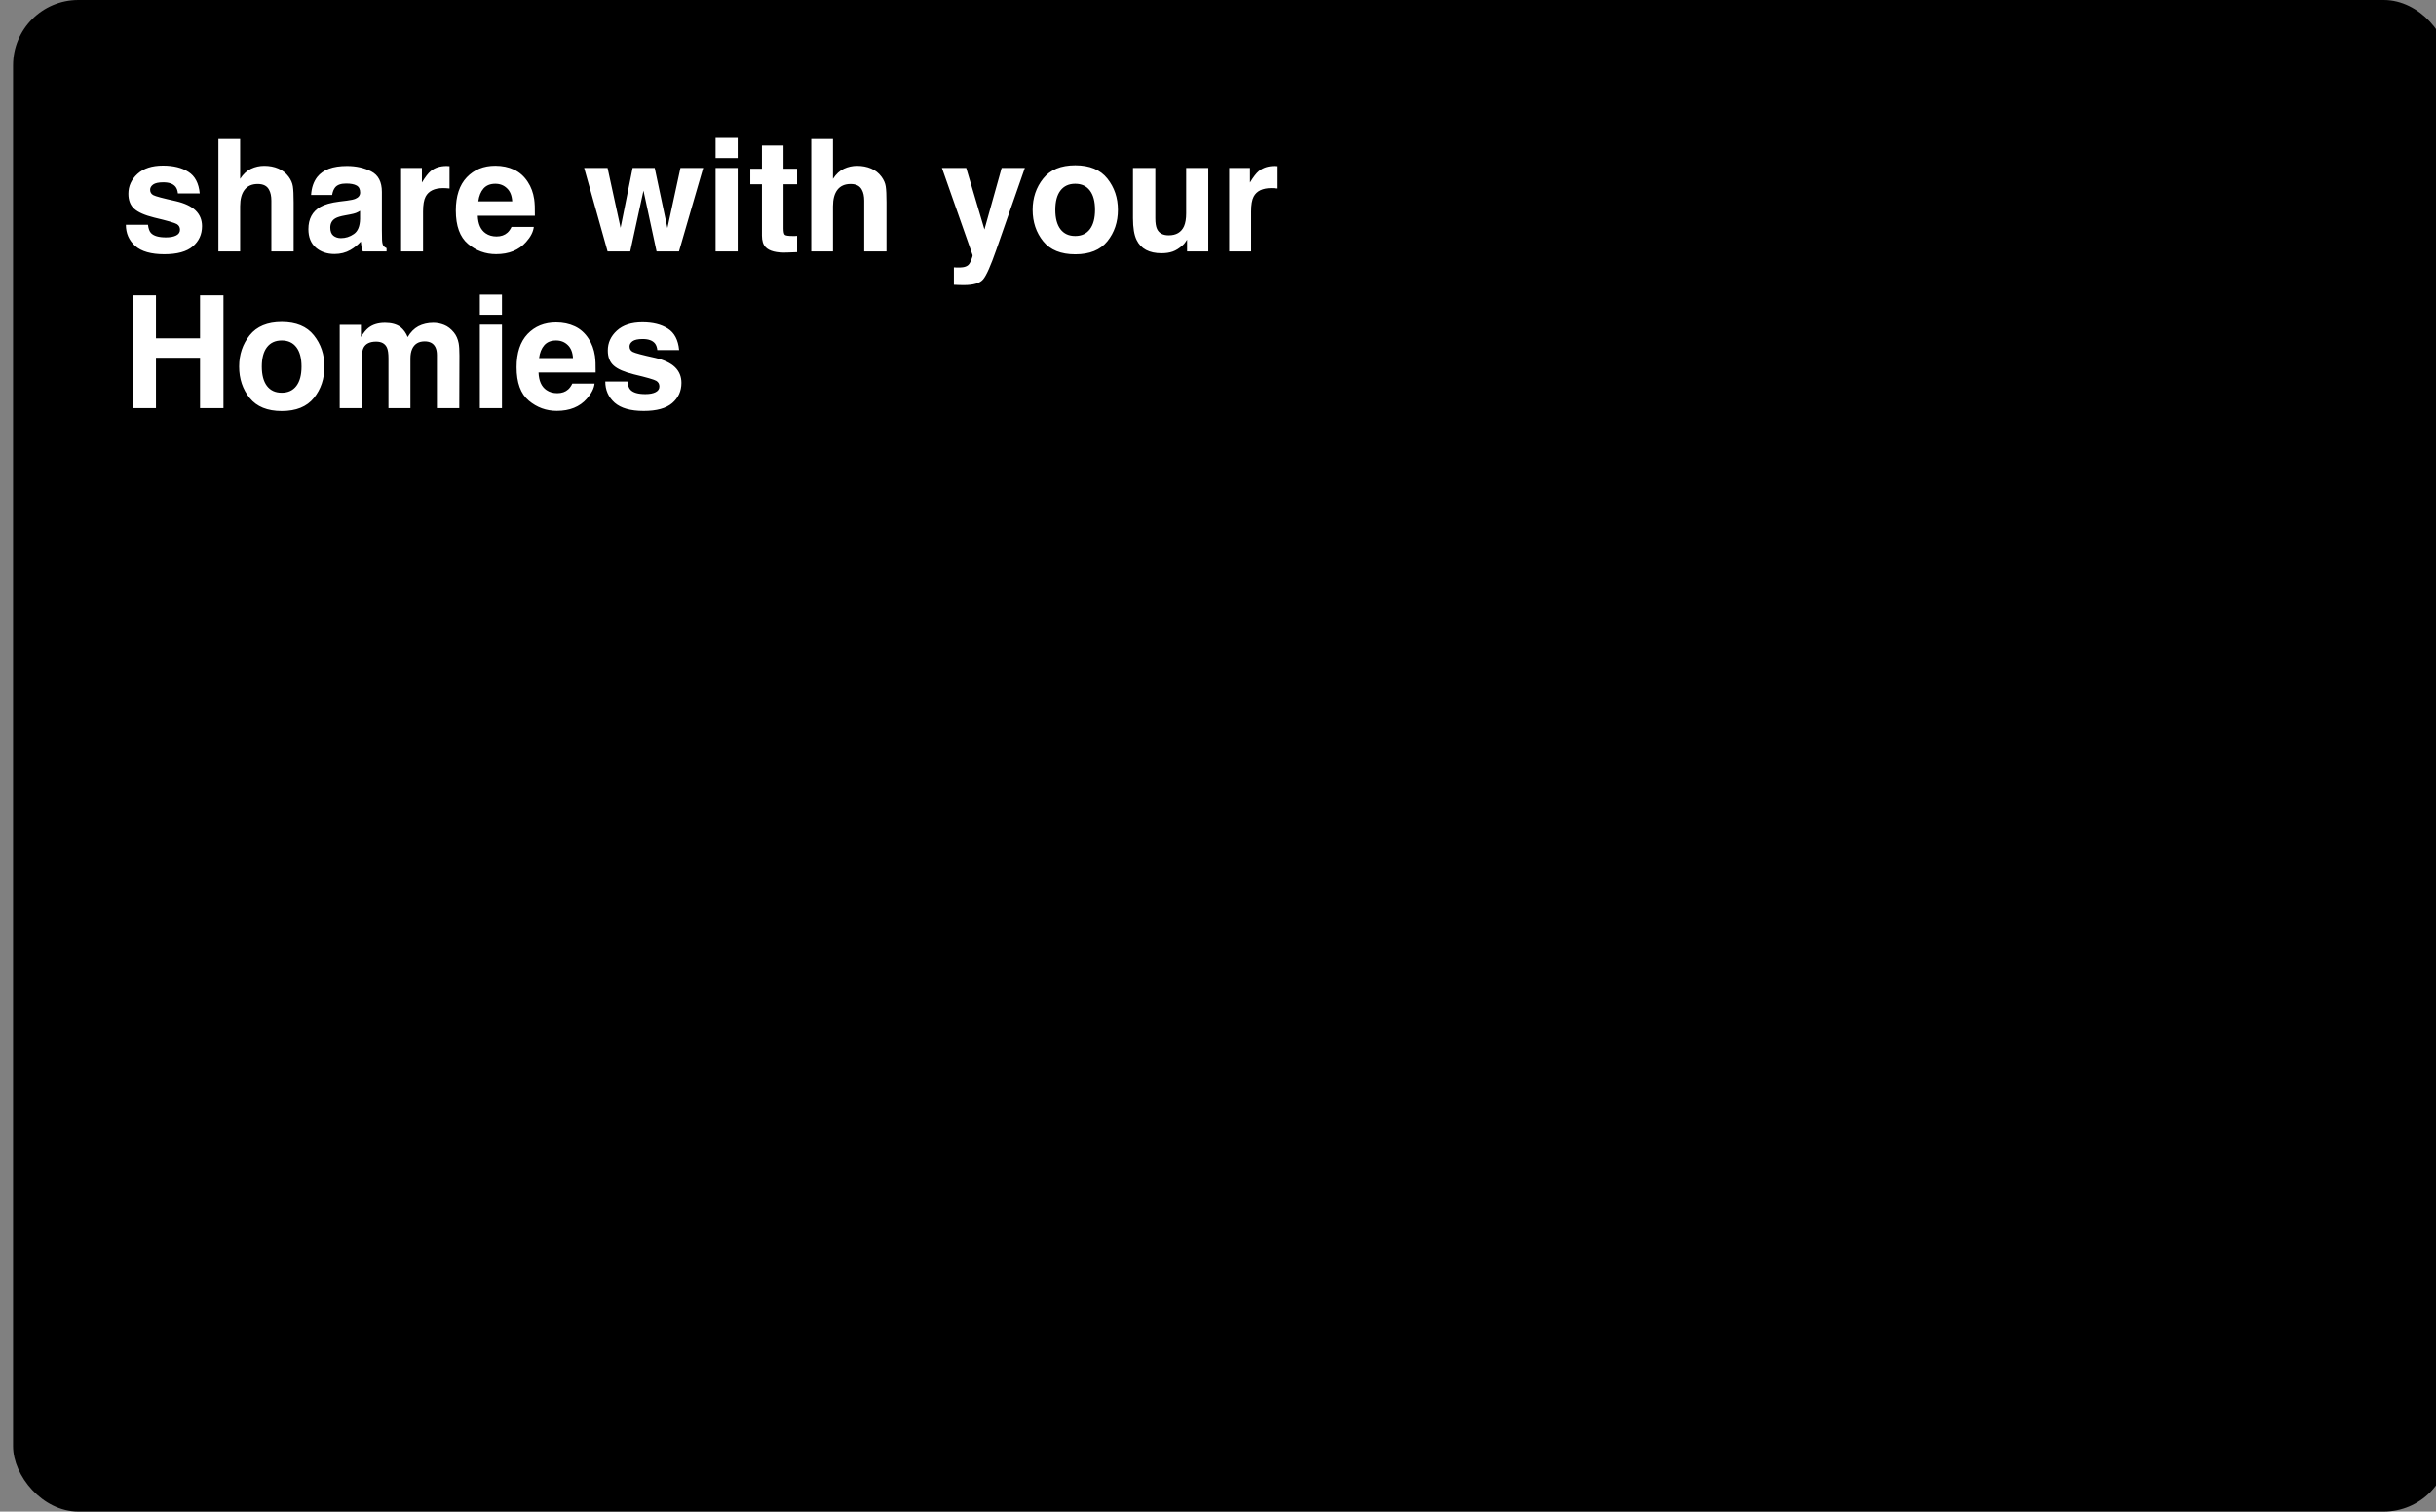 <svg width="746" height="463" viewBox="0 0 746 463" fill="none" xmlns="http://www.w3.org/2000/svg">
<rect x="0" y="0" width="746" height="463" fill="#808080" stroke="none"/>
<rect x="4" width="746" height="463" rx="20" fill="black"/>
<path d="M45.32 68.844C45.461 70.031 45.766 70.875 46.234 71.375C47.062 72.266 48.594 72.711 50.828 72.711C52.141 72.711 53.18 72.516 53.945 72.125C54.727 71.734 55.117 71.148 55.117 70.367C55.117 69.617 54.805 69.047 54.18 68.656C53.555 68.266 51.234 67.594 47.219 66.641C44.328 65.922 42.289 65.023 41.102 63.945C39.914 62.883 39.32 61.352 39.32 59.352C39.32 56.992 40.242 54.969 42.086 53.281C43.945 51.578 46.555 50.727 49.914 50.727C53.102 50.727 55.695 51.367 57.695 52.648C59.711 53.914 60.867 56.109 61.164 59.234H54.484C54.391 58.375 54.148 57.695 53.758 57.195C53.023 56.289 51.773 55.836 50.008 55.836C48.555 55.836 47.516 56.062 46.891 56.516C46.281 56.969 45.977 57.5 45.977 58.109C45.977 58.875 46.305 59.43 46.961 59.773C47.617 60.133 49.938 60.75 53.922 61.625C56.578 62.25 58.57 63.195 59.898 64.461C61.211 65.742 61.867 67.344 61.867 69.266C61.867 71.797 60.922 73.867 59.031 75.477C57.156 77.07 54.25 77.867 50.312 77.867C46.297 77.867 43.328 77.023 41.406 75.336C39.5 73.633 38.547 71.469 38.547 68.844H45.32ZM80.922 50.797C82.5 50.797 83.93 51.07 85.211 51.617C86.508 52.164 87.57 53 88.398 54.125C89.102 55.078 89.531 56.062 89.688 57.078C89.844 58.078 89.922 59.719 89.922 62V77H83.102V61.461C83.102 60.086 82.867 58.977 82.398 58.133C81.789 56.945 80.633 56.352 78.93 56.352C77.164 56.352 75.82 56.945 74.898 58.133C73.992 59.305 73.539 60.984 73.539 63.172V77H66.883V42.57H73.539V54.781C74.508 53.297 75.625 52.266 76.891 51.688C78.172 51.094 79.516 50.797 80.922 50.797ZM110.266 64.578C109.844 64.844 109.414 65.062 108.977 65.234C108.555 65.391 107.969 65.539 107.219 65.68L105.719 65.961C104.312 66.211 103.305 66.516 102.695 66.875C101.664 67.484 101.148 68.43 101.148 69.711C101.148 70.852 101.461 71.68 102.086 72.195C102.727 72.695 103.5 72.945 104.406 72.945C105.844 72.945 107.164 72.523 108.367 71.68C109.586 70.836 110.219 69.297 110.266 67.062V64.578ZM106.211 61.461C107.445 61.305 108.328 61.109 108.859 60.875C109.812 60.469 110.289 59.836 110.289 58.977C110.289 57.93 109.922 57.211 109.188 56.82C108.469 56.414 107.406 56.211 106 56.211C104.422 56.211 103.305 56.602 102.648 57.383C102.18 57.961 101.867 58.742 101.711 59.727H95.266C95.406 57.492 96.031 55.656 97.141 54.219C98.906 51.969 101.938 50.844 106.234 50.844C109.031 50.844 111.516 51.398 113.688 52.508C115.859 53.617 116.945 55.711 116.945 58.789V70.508C116.945 71.32 116.961 72.305 116.992 73.461C117.039 74.336 117.172 74.93 117.391 75.242C117.609 75.555 117.938 75.812 118.375 76.016V77H111.109C110.906 76.484 110.766 76 110.688 75.547C110.609 75.094 110.547 74.578 110.5 74C109.578 75 108.516 75.852 107.312 76.555C105.875 77.383 104.25 77.797 102.438 77.797C100.125 77.797 98.211 77.141 96.695 75.828C95.195 74.5 94.445 72.625 94.445 70.203C94.445 67.062 95.656 64.789 98.078 63.383C99.406 62.617 101.359 62.07 103.938 61.742L106.211 61.461ZM136.773 50.844C136.898 50.844 137 50.852 137.078 50.867C137.172 50.867 137.367 50.875 137.664 50.891V57.734C137.242 57.688 136.867 57.656 136.539 57.641C136.211 57.625 135.945 57.617 135.742 57.617C133.055 57.617 131.25 58.492 130.328 60.242C129.812 61.227 129.555 62.742 129.555 64.789V77H122.828V51.453H129.203V55.906C130.234 54.203 131.133 53.039 131.898 52.414C133.148 51.367 134.773 50.844 136.773 50.844ZM151.68 56.281C150.133 56.281 148.93 56.766 148.07 57.734C147.227 58.703 146.695 60.016 146.477 61.672H156.859C156.75 59.906 156.211 58.57 155.242 57.664C154.289 56.742 153.102 56.281 151.68 56.281ZM151.68 50.773C153.805 50.773 155.719 51.172 157.422 51.969C159.125 52.766 160.531 54.023 161.641 55.742C162.641 57.258 163.289 59.016 163.586 61.016C163.758 62.188 163.828 63.875 163.797 66.078H146.312C146.406 68.641 147.211 70.438 148.727 71.469C149.648 72.109 150.758 72.43 152.055 72.43C153.43 72.43 154.547 72.039 155.406 71.258C155.875 70.836 156.289 70.25 156.648 69.5H163.469C163.297 71.016 162.508 72.555 161.102 74.117C158.914 76.602 155.852 77.844 151.914 77.844C148.664 77.844 145.797 76.797 143.312 74.703C140.828 72.609 139.586 69.203 139.586 64.484C139.586 60.062 140.703 56.672 142.938 54.312C145.188 51.953 148.102 50.773 151.68 50.773ZM193.727 51.453H200.5L204.391 69.852L208.375 51.453H215.336L207.93 77H201.062L197.055 58.391L193 77H186.062L178.891 51.453H186.062L190.047 69.781L193.727 51.453ZM225.906 48.406H219.133V42.242H225.906V48.406ZM219.133 51.453H225.906V77H219.133V51.453ZM229.773 56.445V51.688H233.336V44.562H239.945V51.688H244.094V56.445H239.945V69.945C239.945 70.992 240.078 71.648 240.344 71.914C240.609 72.164 241.422 72.289 242.781 72.289C242.984 72.289 243.195 72.289 243.414 72.289C243.648 72.273 243.875 72.258 244.094 72.242V77.234L240.93 77.352C237.773 77.461 235.617 76.914 234.461 75.711C233.711 74.945 233.336 73.766 233.336 72.172V56.445H229.773ZM262.469 50.797C264.047 50.797 265.477 51.07 266.758 51.617C268.055 52.164 269.117 53 269.945 54.125C270.648 55.078 271.078 56.062 271.234 57.078C271.391 58.078 271.469 59.719 271.469 62V77H264.648V61.461C264.648 60.086 264.414 58.977 263.945 58.133C263.336 56.945 262.18 56.352 260.477 56.352C258.711 56.352 257.367 56.945 256.445 58.133C255.539 59.305 255.086 60.984 255.086 63.172V77H248.43V42.57H255.086V54.781C256.055 53.297 257.172 52.266 258.438 51.688C259.719 51.094 261.062 50.797 262.469 50.797ZM292.117 81.898L292.961 81.945C293.617 81.977 294.242 81.953 294.836 81.875C295.43 81.797 295.93 81.617 296.336 81.336C296.727 81.07 297.086 80.516 297.414 79.672C297.758 78.828 297.898 78.312 297.836 78.125L288.461 51.453H295.891L301.469 70.297L306.742 51.453H313.844L305.078 76.578C303.391 81.422 302.055 84.422 301.07 85.578C300.086 86.75 298.117 87.336 295.164 87.336C294.57 87.336 294.094 87.328 293.734 87.312C293.375 87.312 292.836 87.289 292.117 87.242V81.898ZM329.266 72.289C331.219 72.289 332.719 71.594 333.766 70.203C334.812 68.812 335.336 66.836 335.336 64.273C335.336 61.711 334.812 59.742 333.766 58.367C332.719 56.977 331.219 56.281 329.266 56.281C327.312 56.281 325.805 56.977 324.742 58.367C323.695 59.742 323.172 61.711 323.172 64.273C323.172 66.836 323.695 68.812 324.742 70.203C325.805 71.594 327.312 72.289 329.266 72.289ZM342.344 64.273C342.344 68.023 341.266 71.234 339.109 73.906C336.953 76.562 333.68 77.891 329.289 77.891C324.898 77.891 321.625 76.562 319.469 73.906C317.312 71.234 316.234 68.023 316.234 64.273C316.234 60.586 317.312 57.391 319.469 54.688C321.625 51.984 324.898 50.633 329.289 50.633C333.68 50.633 336.953 51.984 339.109 54.688C341.266 57.391 342.344 60.586 342.344 64.273ZM353.805 51.453V66.852C353.805 68.305 353.977 69.398 354.32 70.133C354.93 71.43 356.125 72.078 357.906 72.078C360.188 72.078 361.75 71.156 362.594 69.312C363.031 68.312 363.25 66.992 363.25 65.352V51.453H370.023V77H363.531V73.391C363.469 73.469 363.312 73.703 363.062 74.094C362.812 74.484 362.516 74.828 362.172 75.125C361.125 76.062 360.109 76.703 359.125 77.047C358.156 77.391 357.016 77.562 355.703 77.562C351.922 77.562 349.375 76.203 348.062 73.484C347.328 71.984 346.961 69.773 346.961 66.852V51.453H353.805ZM390.367 50.844C390.492 50.844 390.594 50.852 390.672 50.867C390.766 50.867 390.961 50.875 391.258 50.891V57.734C390.836 57.688 390.461 57.656 390.133 57.641C389.805 57.625 389.539 57.617 389.336 57.617C386.648 57.617 384.844 58.492 383.922 60.242C383.406 61.227 383.148 62.742 383.148 64.789V77H376.422V51.453H382.797V55.906C383.828 54.203 384.727 53.039 385.492 52.414C386.742 51.367 388.367 50.844 390.367 50.844ZM40.609 125V90.453H47.758V103.625H61.258V90.453H68.43V125H61.258V109.578H47.758V125H40.609ZM86.266 120.289C88.219 120.289 89.719 119.594 90.766 118.203C91.812 116.812 92.336 114.836 92.336 112.273C92.336 109.711 91.812 107.742 90.766 106.367C89.719 104.977 88.219 104.281 86.266 104.281C84.312 104.281 82.805 104.977 81.742 106.367C80.695 107.742 80.172 109.711 80.172 112.273C80.172 114.836 80.695 116.812 81.742 118.203C82.805 119.594 84.312 120.289 86.266 120.289ZM99.344 112.273C99.344 116.023 98.266 119.234 96.109 121.906C93.953 124.562 90.68 125.891 86.289 125.891C81.898 125.891 78.625 124.562 76.469 121.906C74.312 119.234 73.234 116.023 73.234 112.273C73.234 108.586 74.312 105.391 76.469 102.688C78.625 99.984 81.898 98.633 86.289 98.633C90.68 98.633 93.953 99.984 96.109 102.688C98.266 105.391 99.344 108.586 99.344 112.273ZM132.695 98.891C133.82 98.891 134.93 99.109 136.023 99.547C137.117 99.984 138.109 100.75 139 101.844C139.719 102.734 140.203 103.828 140.453 105.125C140.609 105.984 140.688 107.242 140.688 108.898L140.641 125H133.797V108.734C133.797 107.766 133.641 106.969 133.328 106.344C132.734 105.156 131.641 104.562 130.047 104.562C128.203 104.562 126.93 105.328 126.227 106.859C125.867 107.672 125.688 108.648 125.688 109.789V125H118.961V109.789C118.961 108.273 118.805 107.172 118.492 106.484C117.93 105.25 116.828 104.633 115.188 104.633C113.281 104.633 112 105.25 111.344 106.484C110.984 107.188 110.805 108.234 110.805 109.625V125H104.031V99.5H110.523V103.227C111.352 101.898 112.133 100.953 112.867 100.391C114.164 99.391 115.844 98.891 117.906 98.891C119.859 98.891 121.438 99.32 122.641 100.18C123.609 100.977 124.344 102 124.844 103.25C125.719 101.75 126.805 100.648 128.102 99.945C129.477 99.242 131.008 98.891 132.695 98.891ZM153.719 96.406H146.945V90.242H153.719V96.406ZM146.945 99.453H153.719V125H146.945V99.453ZM170.289 104.281C168.742 104.281 167.539 104.766 166.68 105.734C165.836 106.703 165.305 108.016 165.086 109.672H175.469C175.359 107.906 174.82 106.57 173.852 105.664C172.898 104.742 171.711 104.281 170.289 104.281ZM170.289 98.773C172.414 98.773 174.328 99.172 176.031 99.969C177.734 100.766 179.141 102.023 180.25 103.742C181.25 105.258 181.898 107.016 182.195 109.016C182.367 110.188 182.438 111.875 182.406 114.078H164.922C165.016 116.641 165.82 118.438 167.336 119.469C168.258 120.109 169.367 120.43 170.664 120.43C172.039 120.43 173.156 120.039 174.016 119.258C174.484 118.836 174.898 118.25 175.258 117.5H182.078C181.906 119.016 181.117 120.555 179.711 122.117C177.523 124.602 174.461 125.844 170.523 125.844C167.273 125.844 164.406 124.797 161.922 122.703C159.438 120.609 158.195 117.203 158.195 112.484C158.195 108.062 159.312 104.672 161.547 102.312C163.797 99.953 166.711 98.773 170.289 98.773ZM192.133 116.844C192.273 118.031 192.578 118.875 193.047 119.375C193.875 120.266 195.406 120.711 197.641 120.711C198.953 120.711 199.992 120.516 200.758 120.125C201.539 119.734 201.93 119.148 201.93 118.367C201.93 117.617 201.617 117.047 200.992 116.656C200.367 116.266 198.047 115.594 194.031 114.641C191.141 113.922 189.102 113.023 187.914 111.945C186.727 110.883 186.133 109.352 186.133 107.352C186.133 104.992 187.055 102.969 188.898 101.281C190.758 99.578 193.367 98.727 196.727 98.727C199.914 98.727 202.508 99.367 204.508 100.648C206.523 101.914 207.68 104.109 207.977 107.234H201.297C201.203 106.375 200.961 105.695 200.57 105.195C199.836 104.289 198.586 103.836 196.82 103.836C195.367 103.836 194.328 104.062 193.703 104.516C193.094 104.969 192.789 105.5 192.789 106.109C192.789 106.875 193.117 107.43 193.773 107.773C194.43 108.133 196.75 108.75 200.734 109.625C203.391 110.25 205.383 111.195 206.711 112.461C208.023 113.742 208.68 115.344 208.68 117.266C208.68 119.797 207.734 121.867 205.844 123.477C203.969 125.07 201.062 125.867 197.125 125.867C193.109 125.867 190.141 125.023 188.219 123.336C186.312 121.633 185.359 119.469 185.359 116.844H192.133Z" fill="white"/>
</svg>
